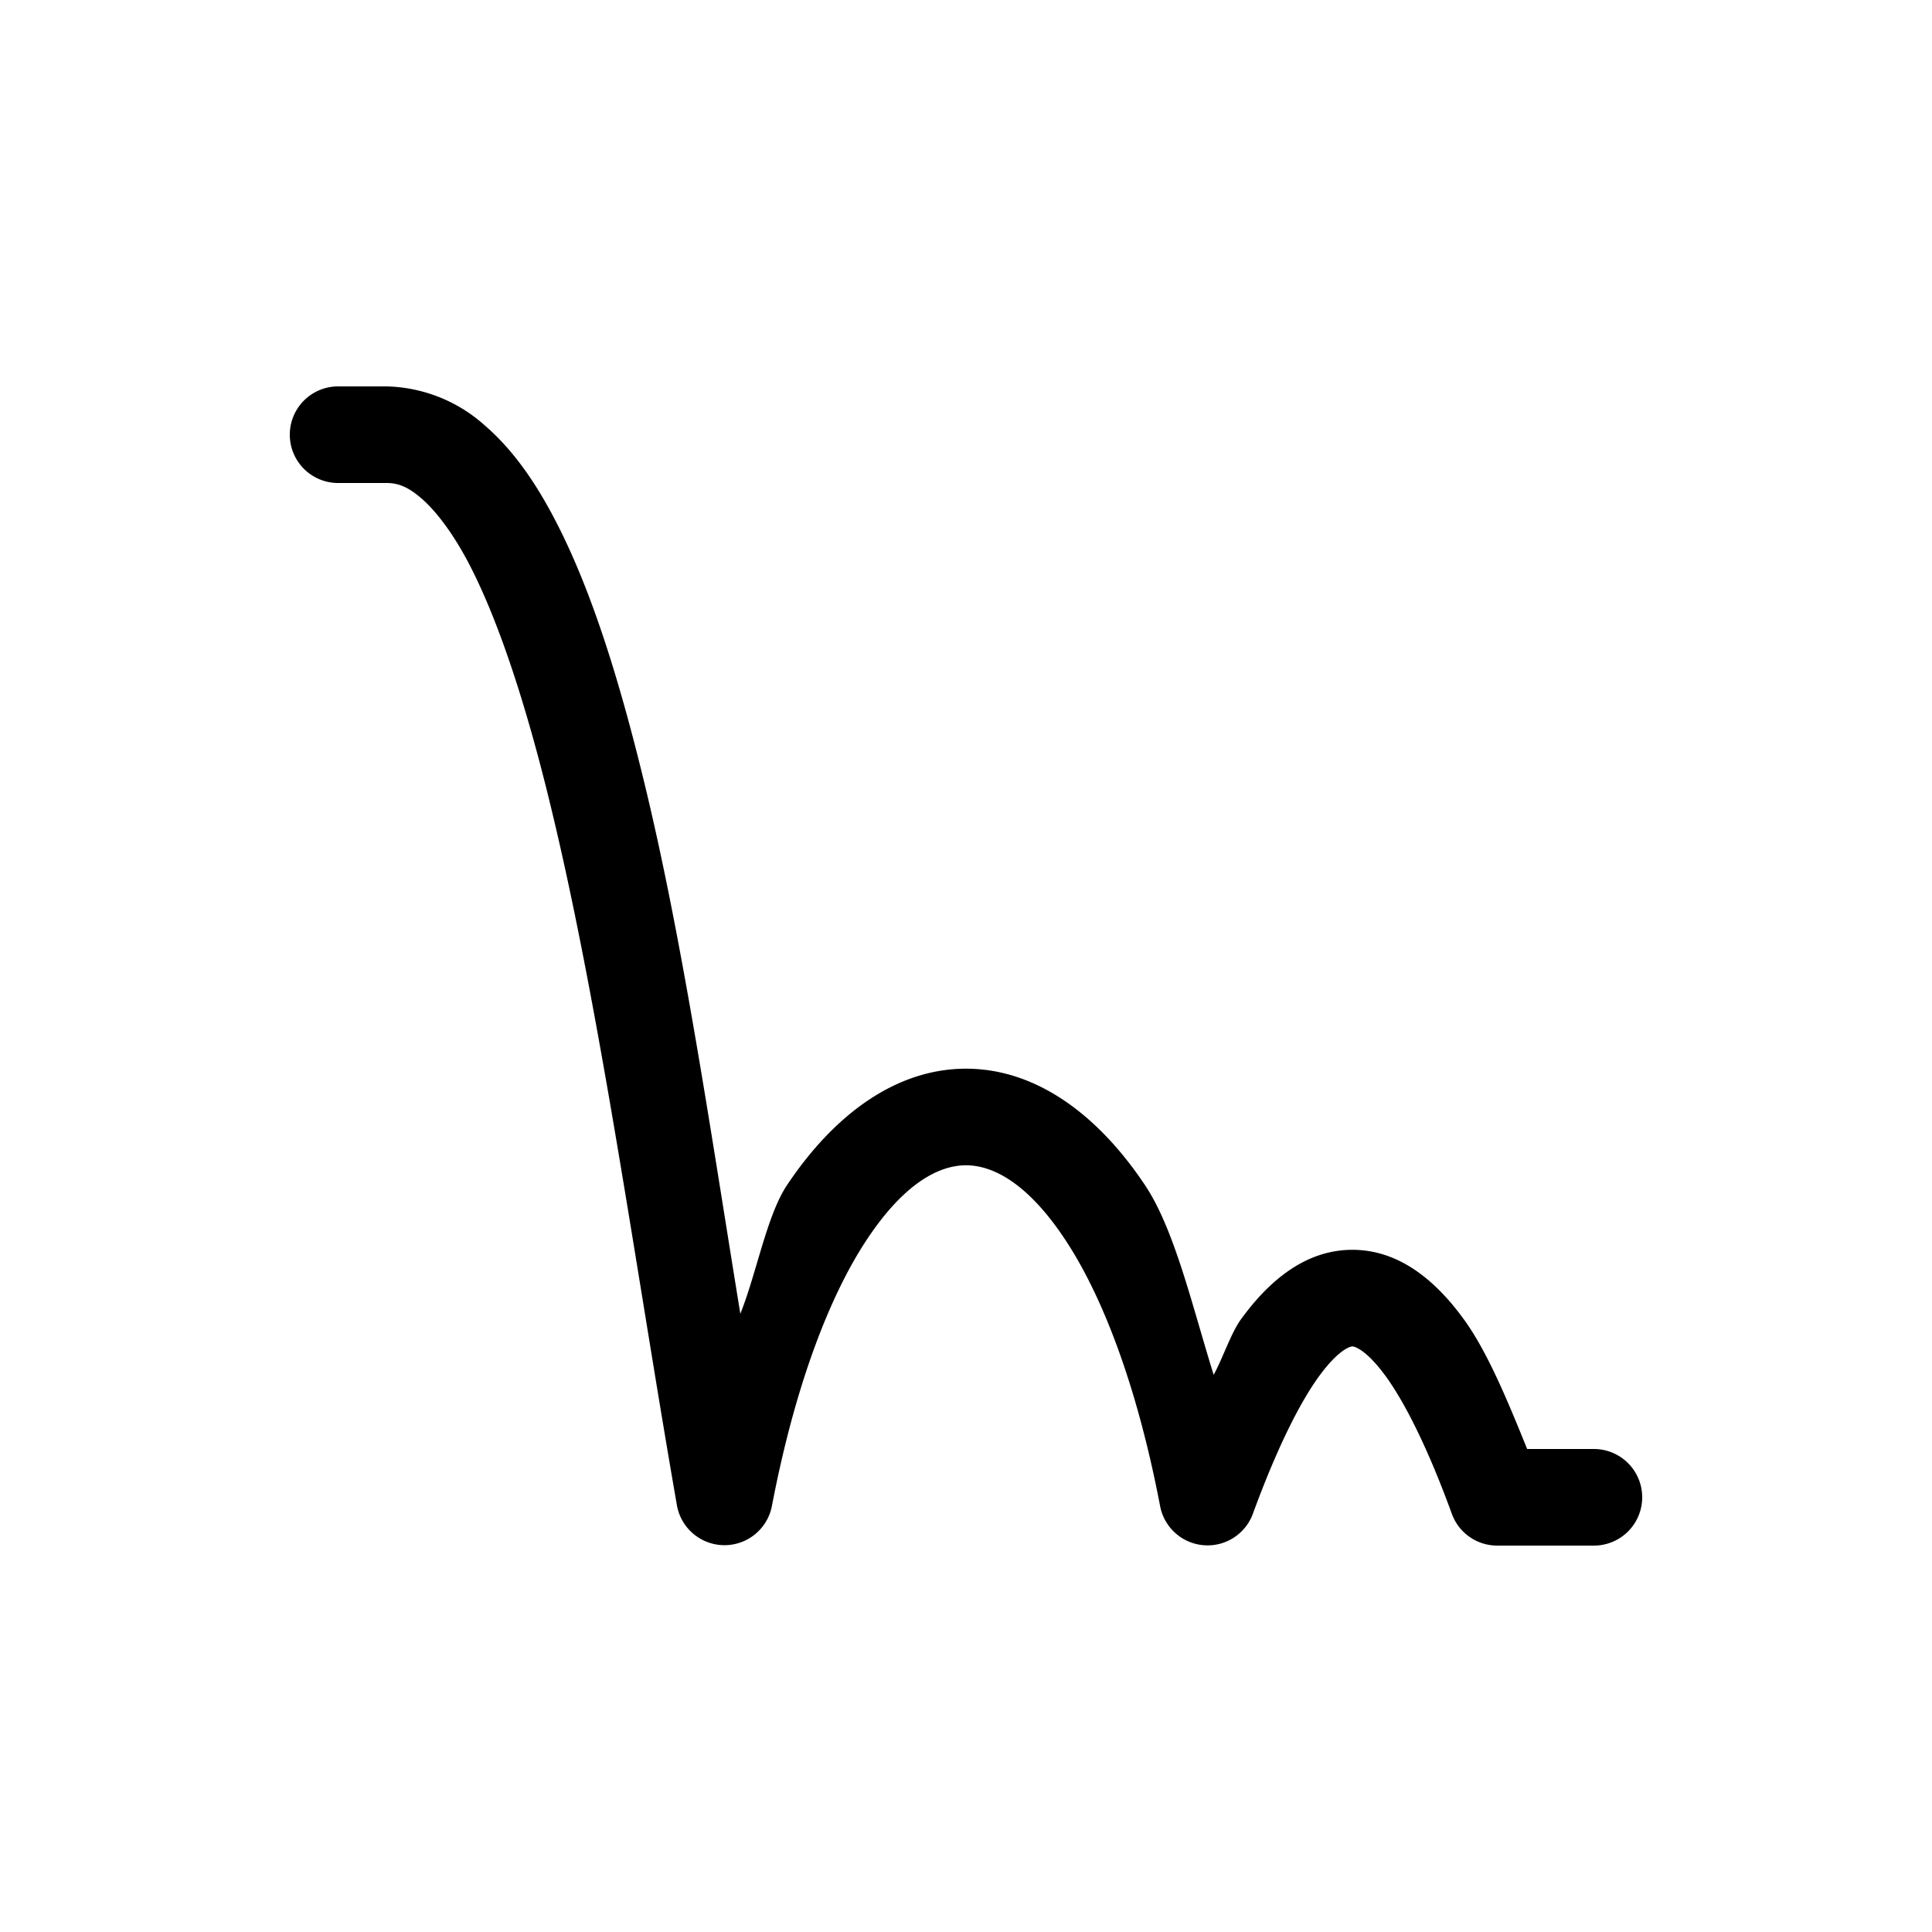<svg xmlns="http://www.w3.org/2000/svg" viewBox="0 0 20 20" xml:space="preserve">
    <path d="M3.5 4a.5.5 0 1 0 0 1H4c.117 0 .218.035.361.158s.31.337.47.633c.318.592.614 1.495.87 2.555.514 2.118.892 4.864 1.307 7.24a.5.5 0 0 0 .982.008c.242-1.267.606-2.196.989-2.77.382-.574.74-.761 1.021-.761.281 0 .639.187 1.021.761.383.574.747 1.503.989 2.77a.5.5 0 0 0 .96.076c.242-.662.48-1.142.684-1.422.204-.28.325-.31.346-.31.02 0 .142.03.346.31.203.28.442.76.683 1.422a.5.5 0 0 0 .471.33h1a.5.5 0 1 0 0-1h-.691c-.21-.52-.417-1.015-.655-1.342-.296-.408-.675-.72-1.154-.72-.48 0-.858.312-1.154.72-.102.14-.187.4-.282.574-.22-.702-.402-1.5-.71-1.962-.493-.739-1.135-1.207-1.854-1.207-.719 0-1.361.468-1.854 1.207-.208.313-.313.907-.482 1.33-.305-1.872-.591-3.835-.992-5.489-.267-1.1-.566-2.062-.961-2.795-.197-.366-.419-.677-.697-.916A1.574 1.574 0 0 0 4 4z"/>
</svg>
